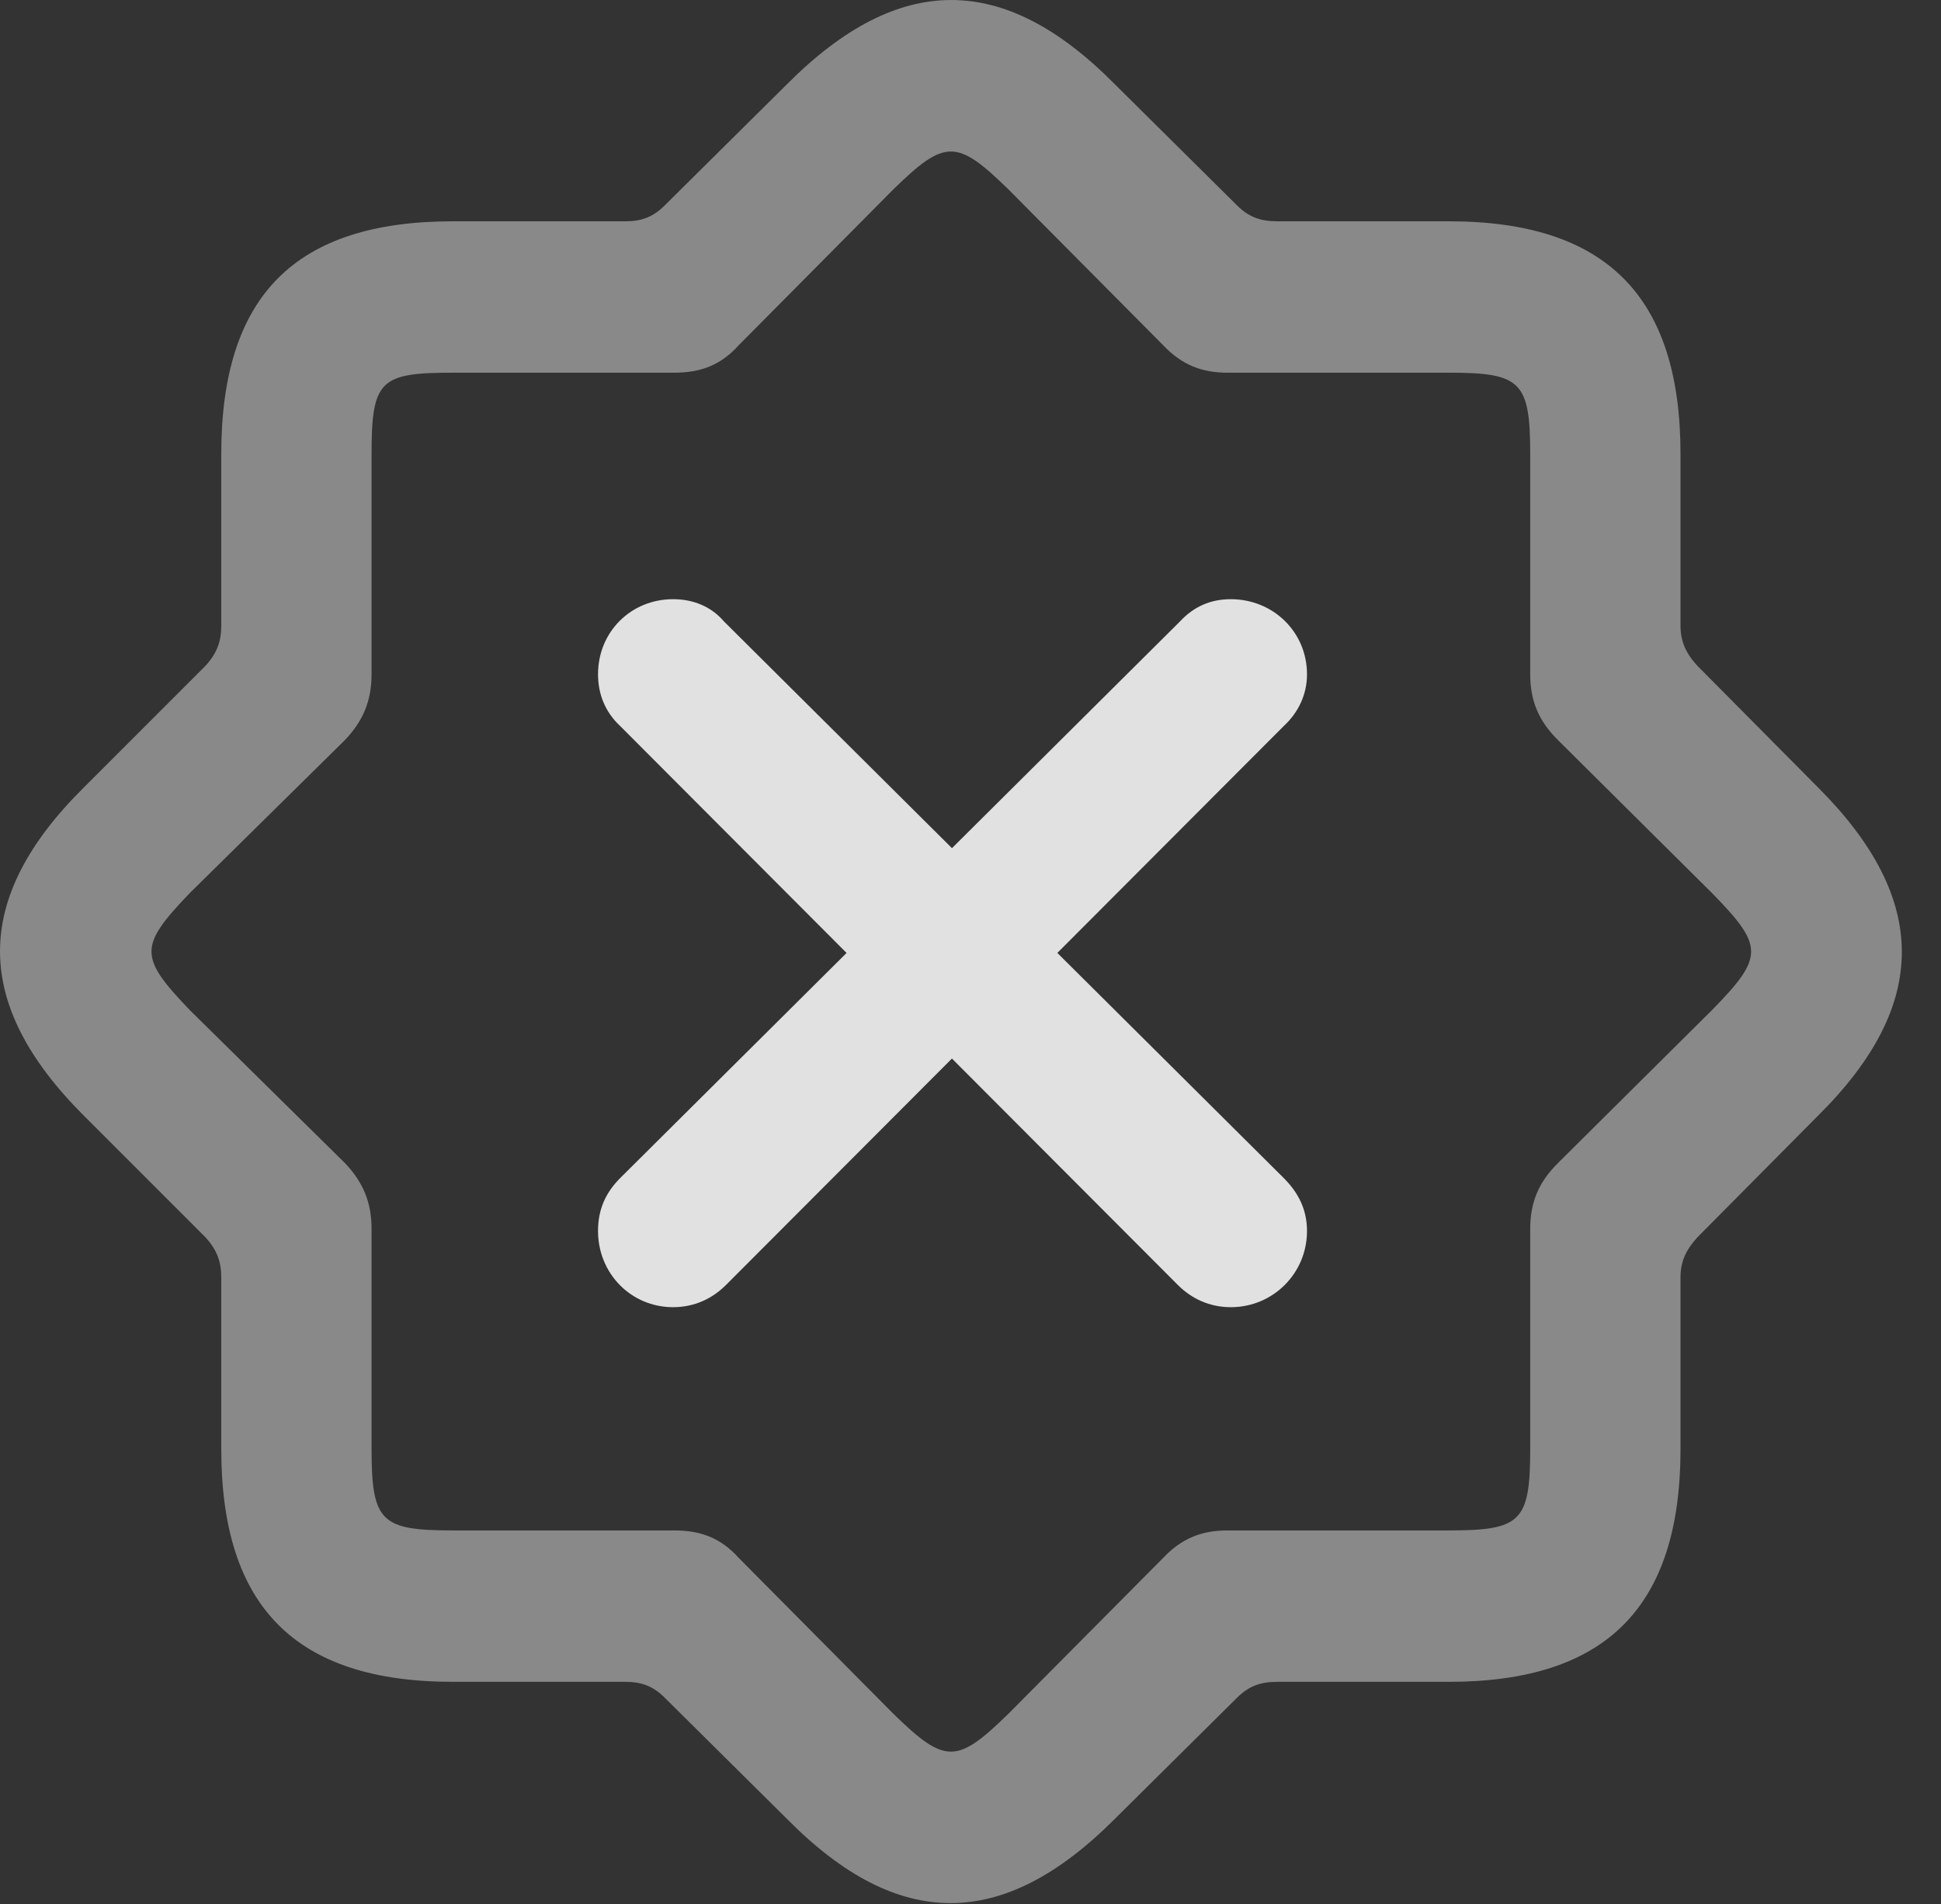 <?xml version="1.0" encoding="UTF-8"?>
<!--Generator: Apple Native CoreSVG 341-->
<!DOCTYPE svg
PUBLIC "-//W3C//DTD SVG 1.1//EN"
       "http://www.w3.org/Graphics/SVG/1.1/DTD/svg11.dtd">
<svg version="1.1" xmlns="http://www.w3.org/2000/svg" xmlns:xlink="http://www.w3.org/1999/xlink" viewBox="0 0 17.913 17.571">
 <rect x="0" y="0" width="17.913" height="17.571" fill="#333333" stroke="none"/>
 <g>
  <rect height="17.571" opacity="0" width="17.913" x="0" y="0"/>
  <path d="M4.181 15.519L5.773 15.519C5.919 15.519 6.027 15.558 6.134 15.665L7.267 16.788C8.292 17.823 9.259 17.814 10.284 16.788L11.417 15.665C11.525 15.558 11.632 15.519 11.788 15.519L13.37 15.519C14.816 15.519 15.509 14.835 15.509 13.37L15.509 11.788C15.509 11.642 15.558 11.534 15.665 11.417L16.779 10.294C17.814 9.269 17.804 8.292 16.779 7.267L15.665 6.144C15.558 6.027 15.509 5.919 15.509 5.773L15.509 4.191C15.509 2.736 14.825 2.042 13.37 2.042L11.788 2.042C11.632 2.042 11.525 2.003 11.417 1.896L10.284 0.773C9.259-0.262 8.292-0.253 7.267 0.773L6.134 1.896C6.027 2.003 5.919 2.042 5.773 2.042L4.181 2.042C2.726 2.042 2.042 2.726 2.042 4.191L2.042 5.773C2.042 5.919 2.003 6.027 1.896 6.144L0.773 7.267C-0.262 8.292-0.253 9.269 0.773 10.294L1.896 11.417C2.003 11.534 2.042 11.642 2.042 11.788L2.042 13.37C2.042 14.825 2.726 15.519 4.181 15.519ZM4.181 14.122C3.517 14.122 3.429 14.044 3.429 13.37L3.429 11.339C3.429 11.095 3.351 10.909 3.185 10.734L1.749 9.318C1.281 8.829 1.281 8.732 1.749 8.243L3.185 6.827C3.351 6.652 3.429 6.466 3.429 6.222L3.429 4.191C3.429 3.507 3.507 3.439 4.181 3.439L6.222 3.439C6.466 3.439 6.652 3.37 6.818 3.185L8.243 1.749C8.722 1.281 8.829 1.281 9.308 1.749L10.734 3.185C10.909 3.37 11.095 3.439 11.329 3.439L13.37 3.439C14.034 3.439 14.122 3.517 14.122 4.191L14.122 6.222C14.122 6.466 14.2 6.652 14.376 6.827L15.802 8.243C16.28 8.732 16.28 8.829 15.802 9.318L14.376 10.734C14.2 10.909 14.122 11.095 14.122 11.339L14.122 13.37C14.122 14.044 14.034 14.122 13.37 14.122L11.329 14.122C11.095 14.122 10.909 14.191 10.734 14.376L9.308 15.812C8.829 16.28 8.722 16.28 8.243 15.812L6.818 14.376C6.652 14.191 6.466 14.122 6.222 14.122Z" fill="white" fill-opacity="0.425"/>
  <path d="M6.7 11.857L11.847 6.7C11.984 6.573 12.062 6.407 12.062 6.222C12.062 5.831 11.749 5.529 11.359 5.529C11.173 5.529 11.017 5.597 10.89 5.734L5.724 10.87C5.587 11.007 5.519 11.163 5.519 11.359C5.519 11.749 5.822 12.062 6.212 12.062C6.407 12.062 6.573 11.984 6.7 11.857ZM10.87 11.857C10.997 11.984 11.163 12.062 11.359 12.062C11.749 12.062 12.062 11.749 12.062 11.359C12.062 11.163 11.984 11.007 11.847 10.87L6.681 5.734C6.564 5.597 6.398 5.529 6.212 5.529C5.822 5.529 5.519 5.831 5.519 6.222C5.519 6.407 5.587 6.573 5.724 6.7Z" fill="white" fill-opacity="0.85"/>
 </g>
</svg>
